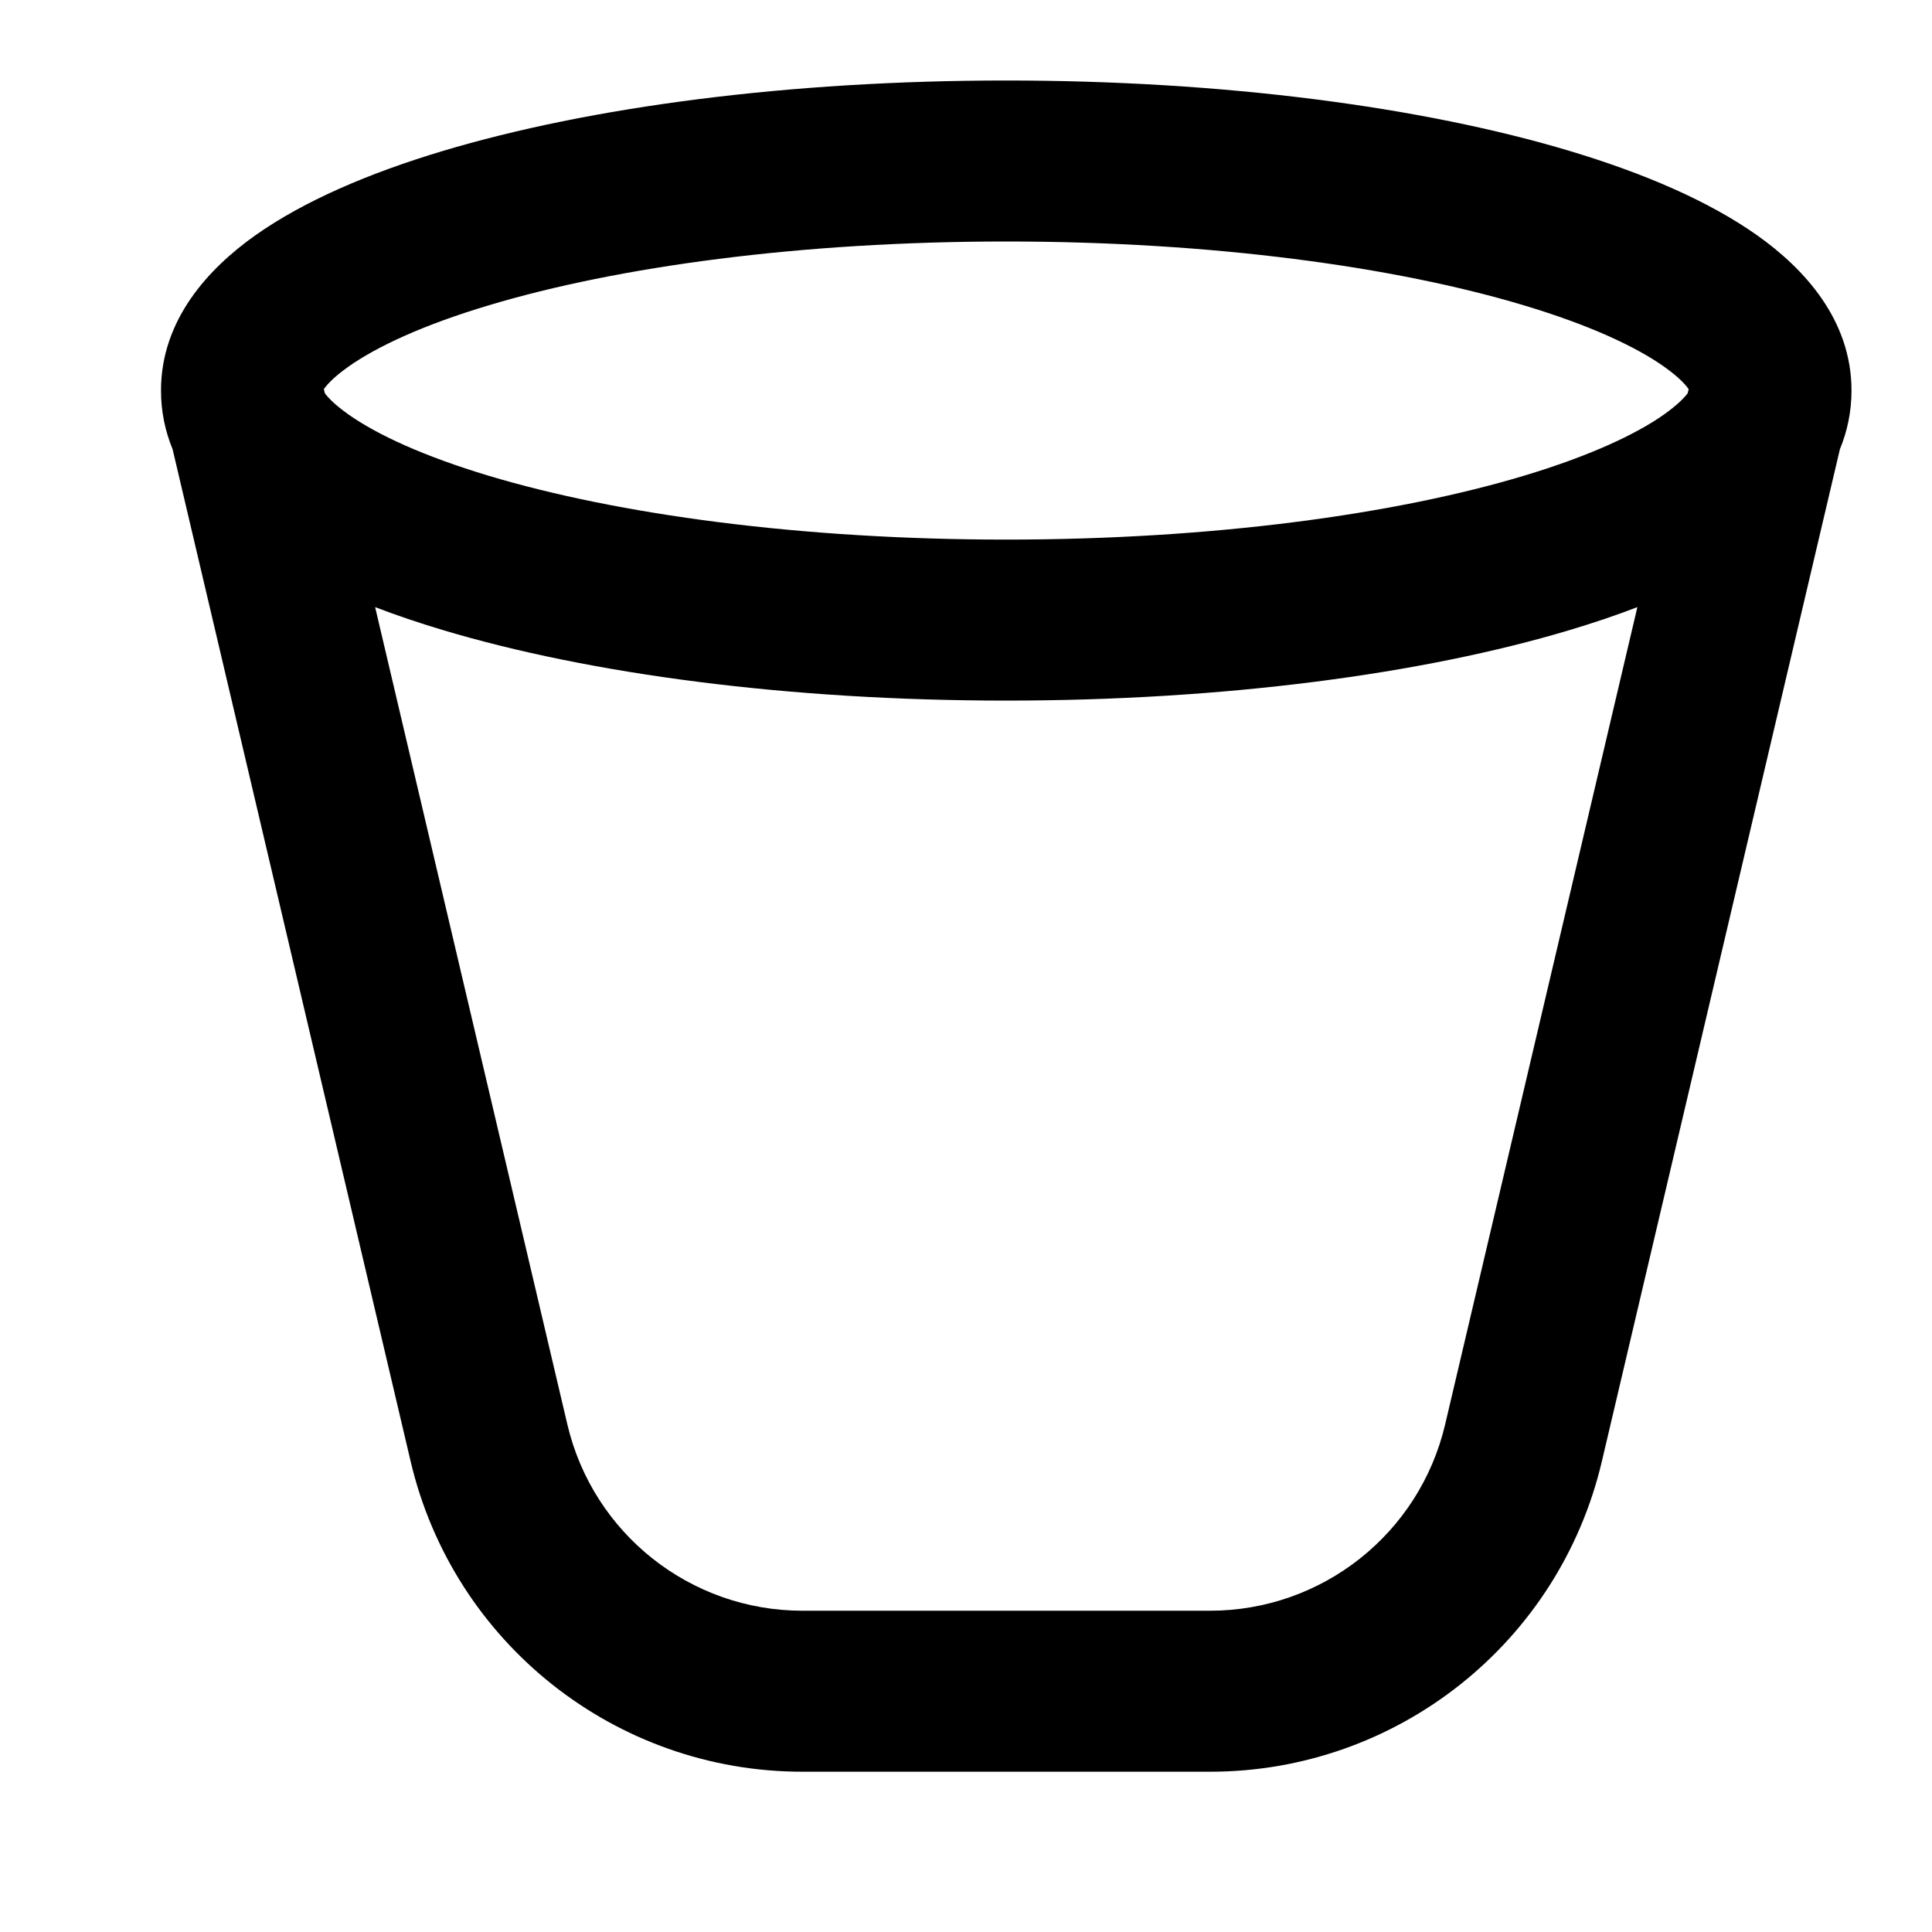 <svg xmlns="http://www.w3.org/2000/svg" width="24" height="24" fill="none" viewBox="0 0 24 24"><path fill="#000" fill-rule="evenodd" d="M2.144 5.58C2.053 5.359 2 5.116 2 4.851C2 3.973 2.589 3.337 3.168 2.926C3.773 2.497 4.583 2.151 5.495 1.877C7.331 1.326 9.807 1 12.5 1C15.193 1 17.669 1.326 19.505 1.877C20.417 2.151 21.227 2.497 21.832 2.926C22.411 3.337 23 3.973 23 4.851C23 5.116 22.947 5.359 22.856 5.58L19.899 18.153C19.368 20.412 17.352 22.009 15.032 22.009H9.968C7.648 22.009 5.632 20.412 5.101 18.153L2.144 5.58ZM4.66 7.542L7.048 17.695C7.367 19.051 8.576 20.009 9.968 20.009H15.032C16.424 20.009 17.633 19.051 17.952 17.695L20.34 7.542C20.074 7.644 19.795 7.738 19.505 7.825C17.669 8.376 15.193 8.703 12.5 8.703C9.807 8.703 7.331 8.376 5.495 7.825C5.205 7.738 4.926 7.644 4.66 7.542ZM20.977 4.834L20.965 4.885C20.924 4.94 20.84 5.028 20.675 5.146C20.318 5.399 19.738 5.667 18.93 5.91C17.328 6.391 15.054 6.703 12.5 6.703C9.946 6.703 7.672 6.391 6.07 5.91C5.262 5.667 4.682 5.399 4.325 5.146C4.159 5.028 4.076 4.94 4.035 4.885L4.023 4.834C4.059 4.782 4.141 4.688 4.325 4.557C4.682 4.304 5.262 4.035 6.07 3.793C7.672 3.312 9.946 3 12.5 3C15.054 3 17.328 3.312 18.93 3.793C19.738 4.035 20.318 4.304 20.675 4.557C20.859 4.688 20.941 4.782 20.977 4.834Z" clip-rule="evenodd"/></svg>